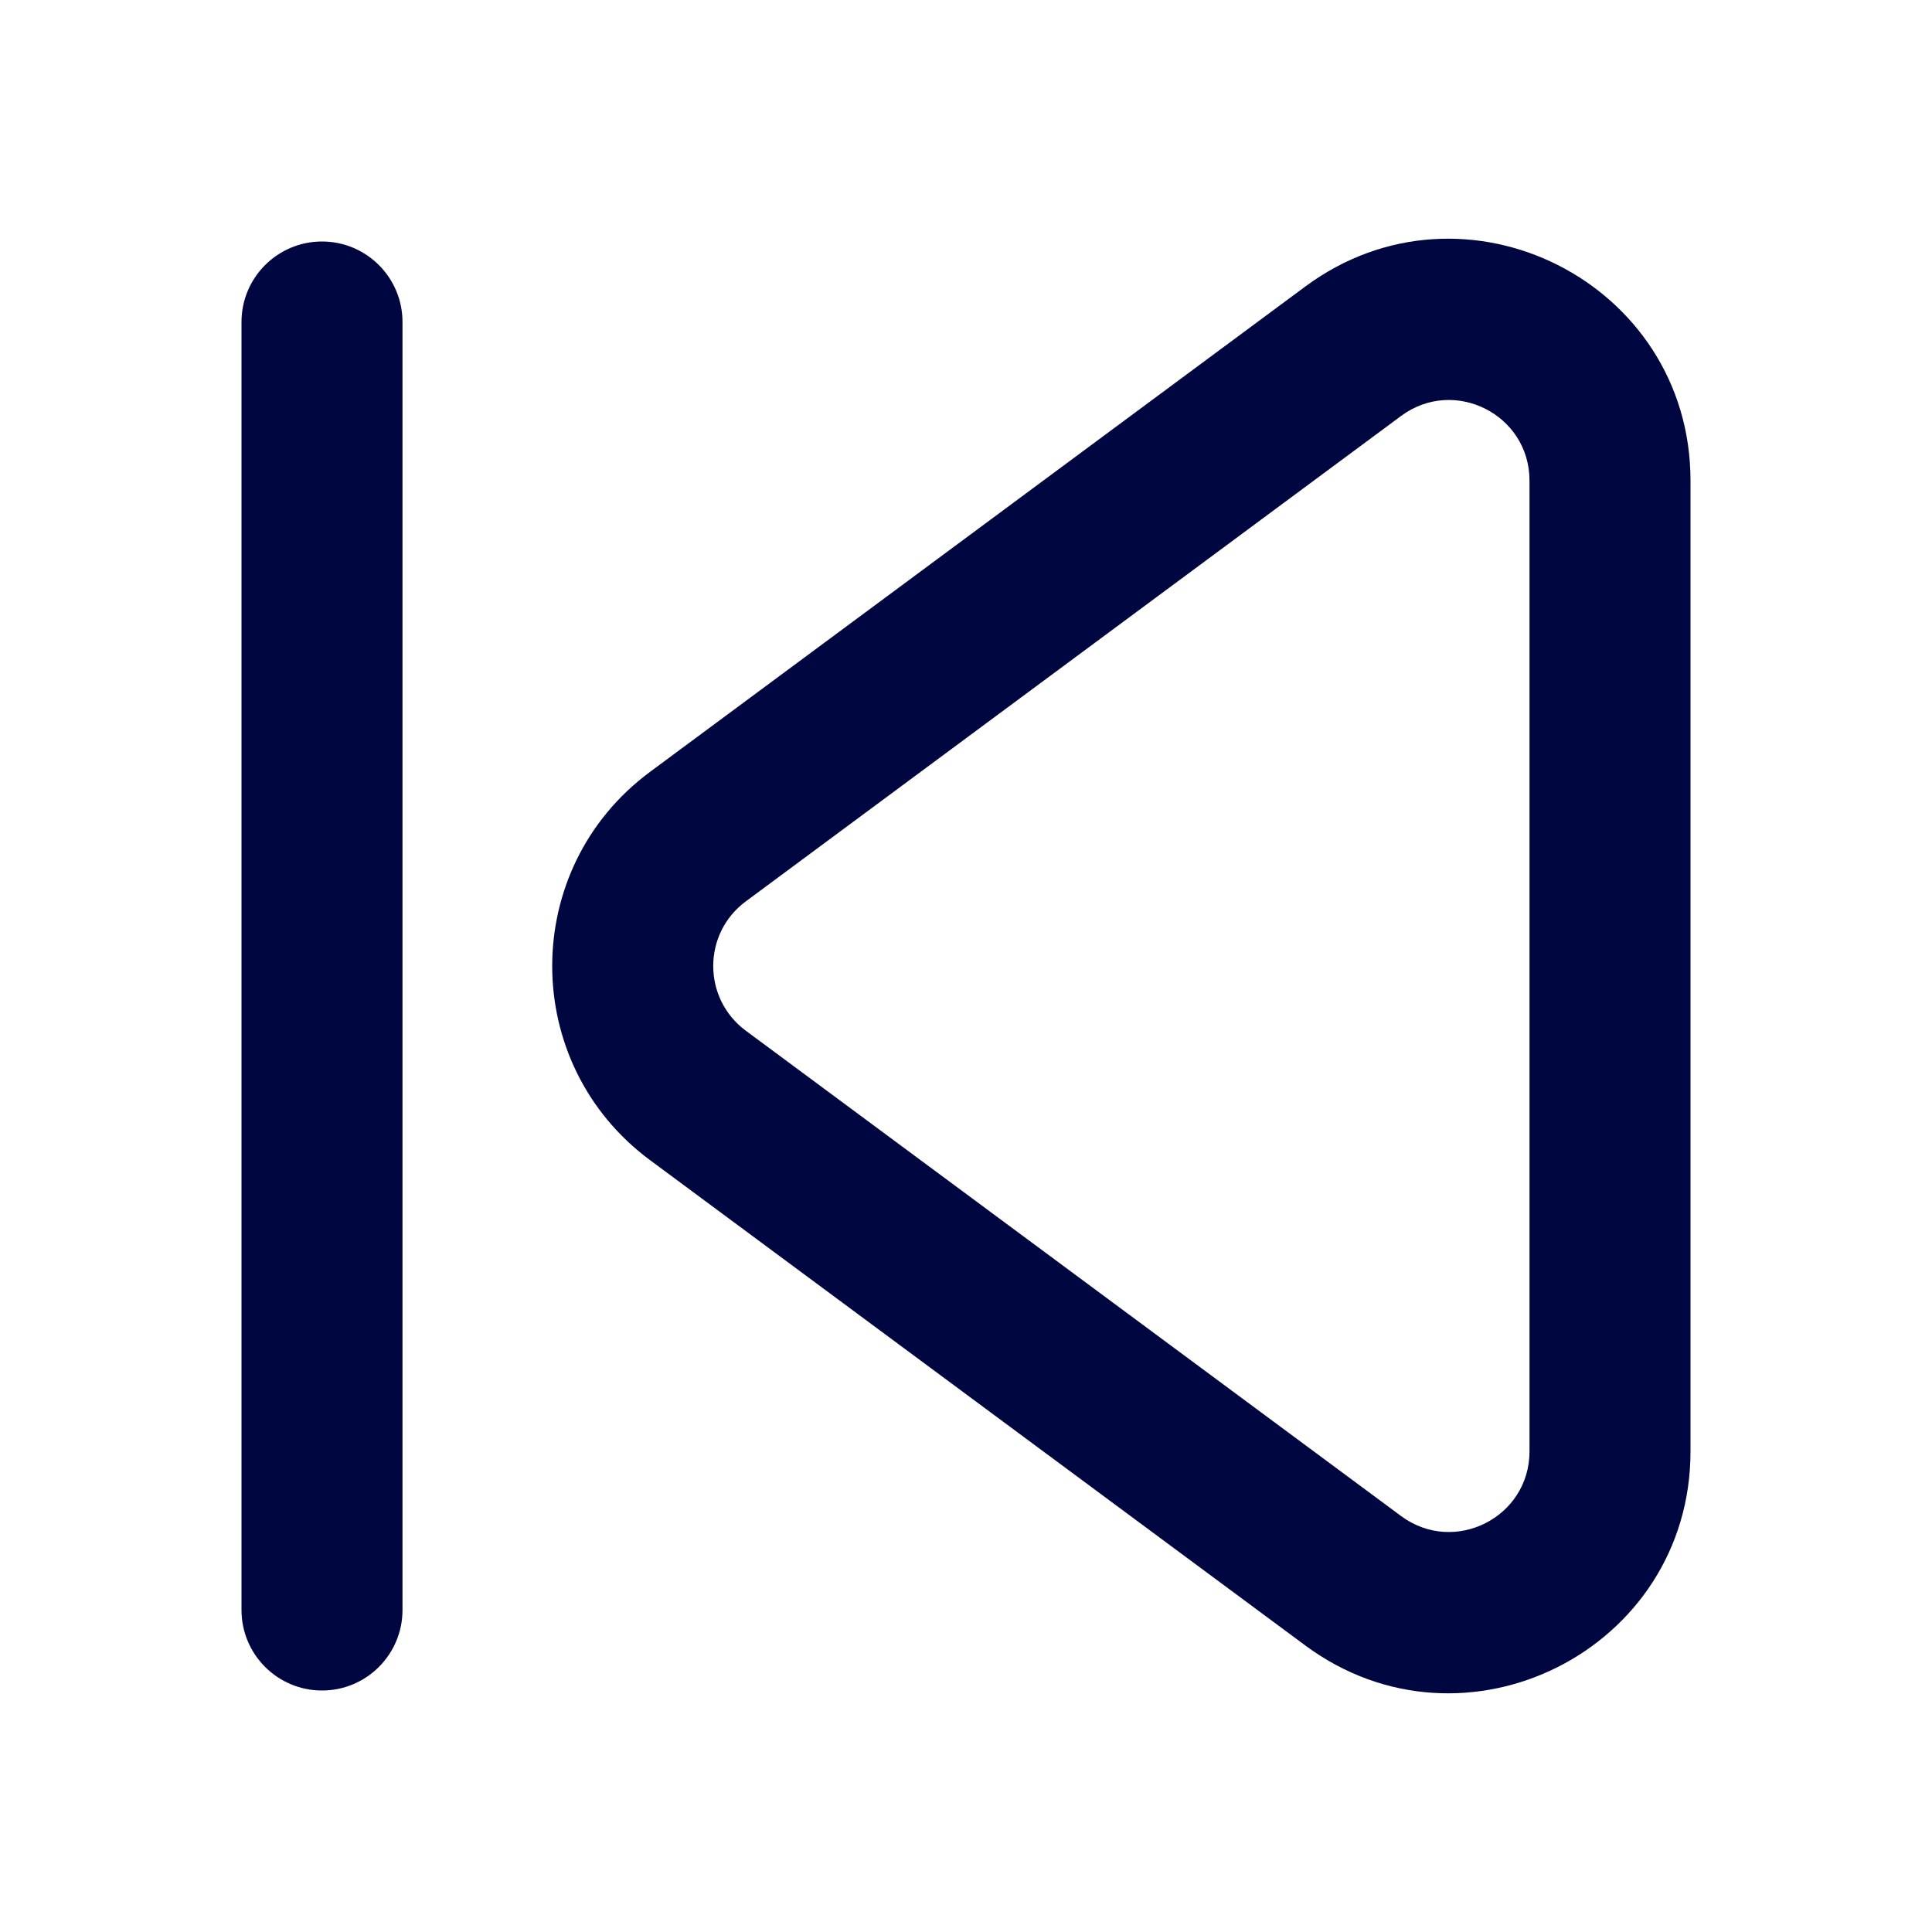 <svg width="24" height="24" viewBox="0 0 24 24" fill="none" xmlns="http://www.w3.org/2000/svg">
<path fill-rule="evenodd" clip-rule="evenodd" d="M8.074 9.589C6.455 10.789 6.455 13.211 8.074 14.411L16.214 20.44C18.194 21.907 21 20.494 21 18.03V5.97C21 3.507 18.194 2.093 16.214 3.56L8.074 9.589ZM9.265 12.804C8.725 12.404 8.725 11.596 9.265 11.197L17.405 5.167C18.065 4.678 19 5.149 19 5.97L19 18.03C19 18.851 18.065 19.322 17.405 18.833L9.265 12.804Z" fill="#000640"/>
<path d="M3 20C3 20.552 3.448 21 4 21C4.552 21 5 20.552 5 20L5 4C5 3.448 4.552 3 4 3C3.448 3 3 3.448 3 4V20Z" fill="#000640"/>
</svg>
